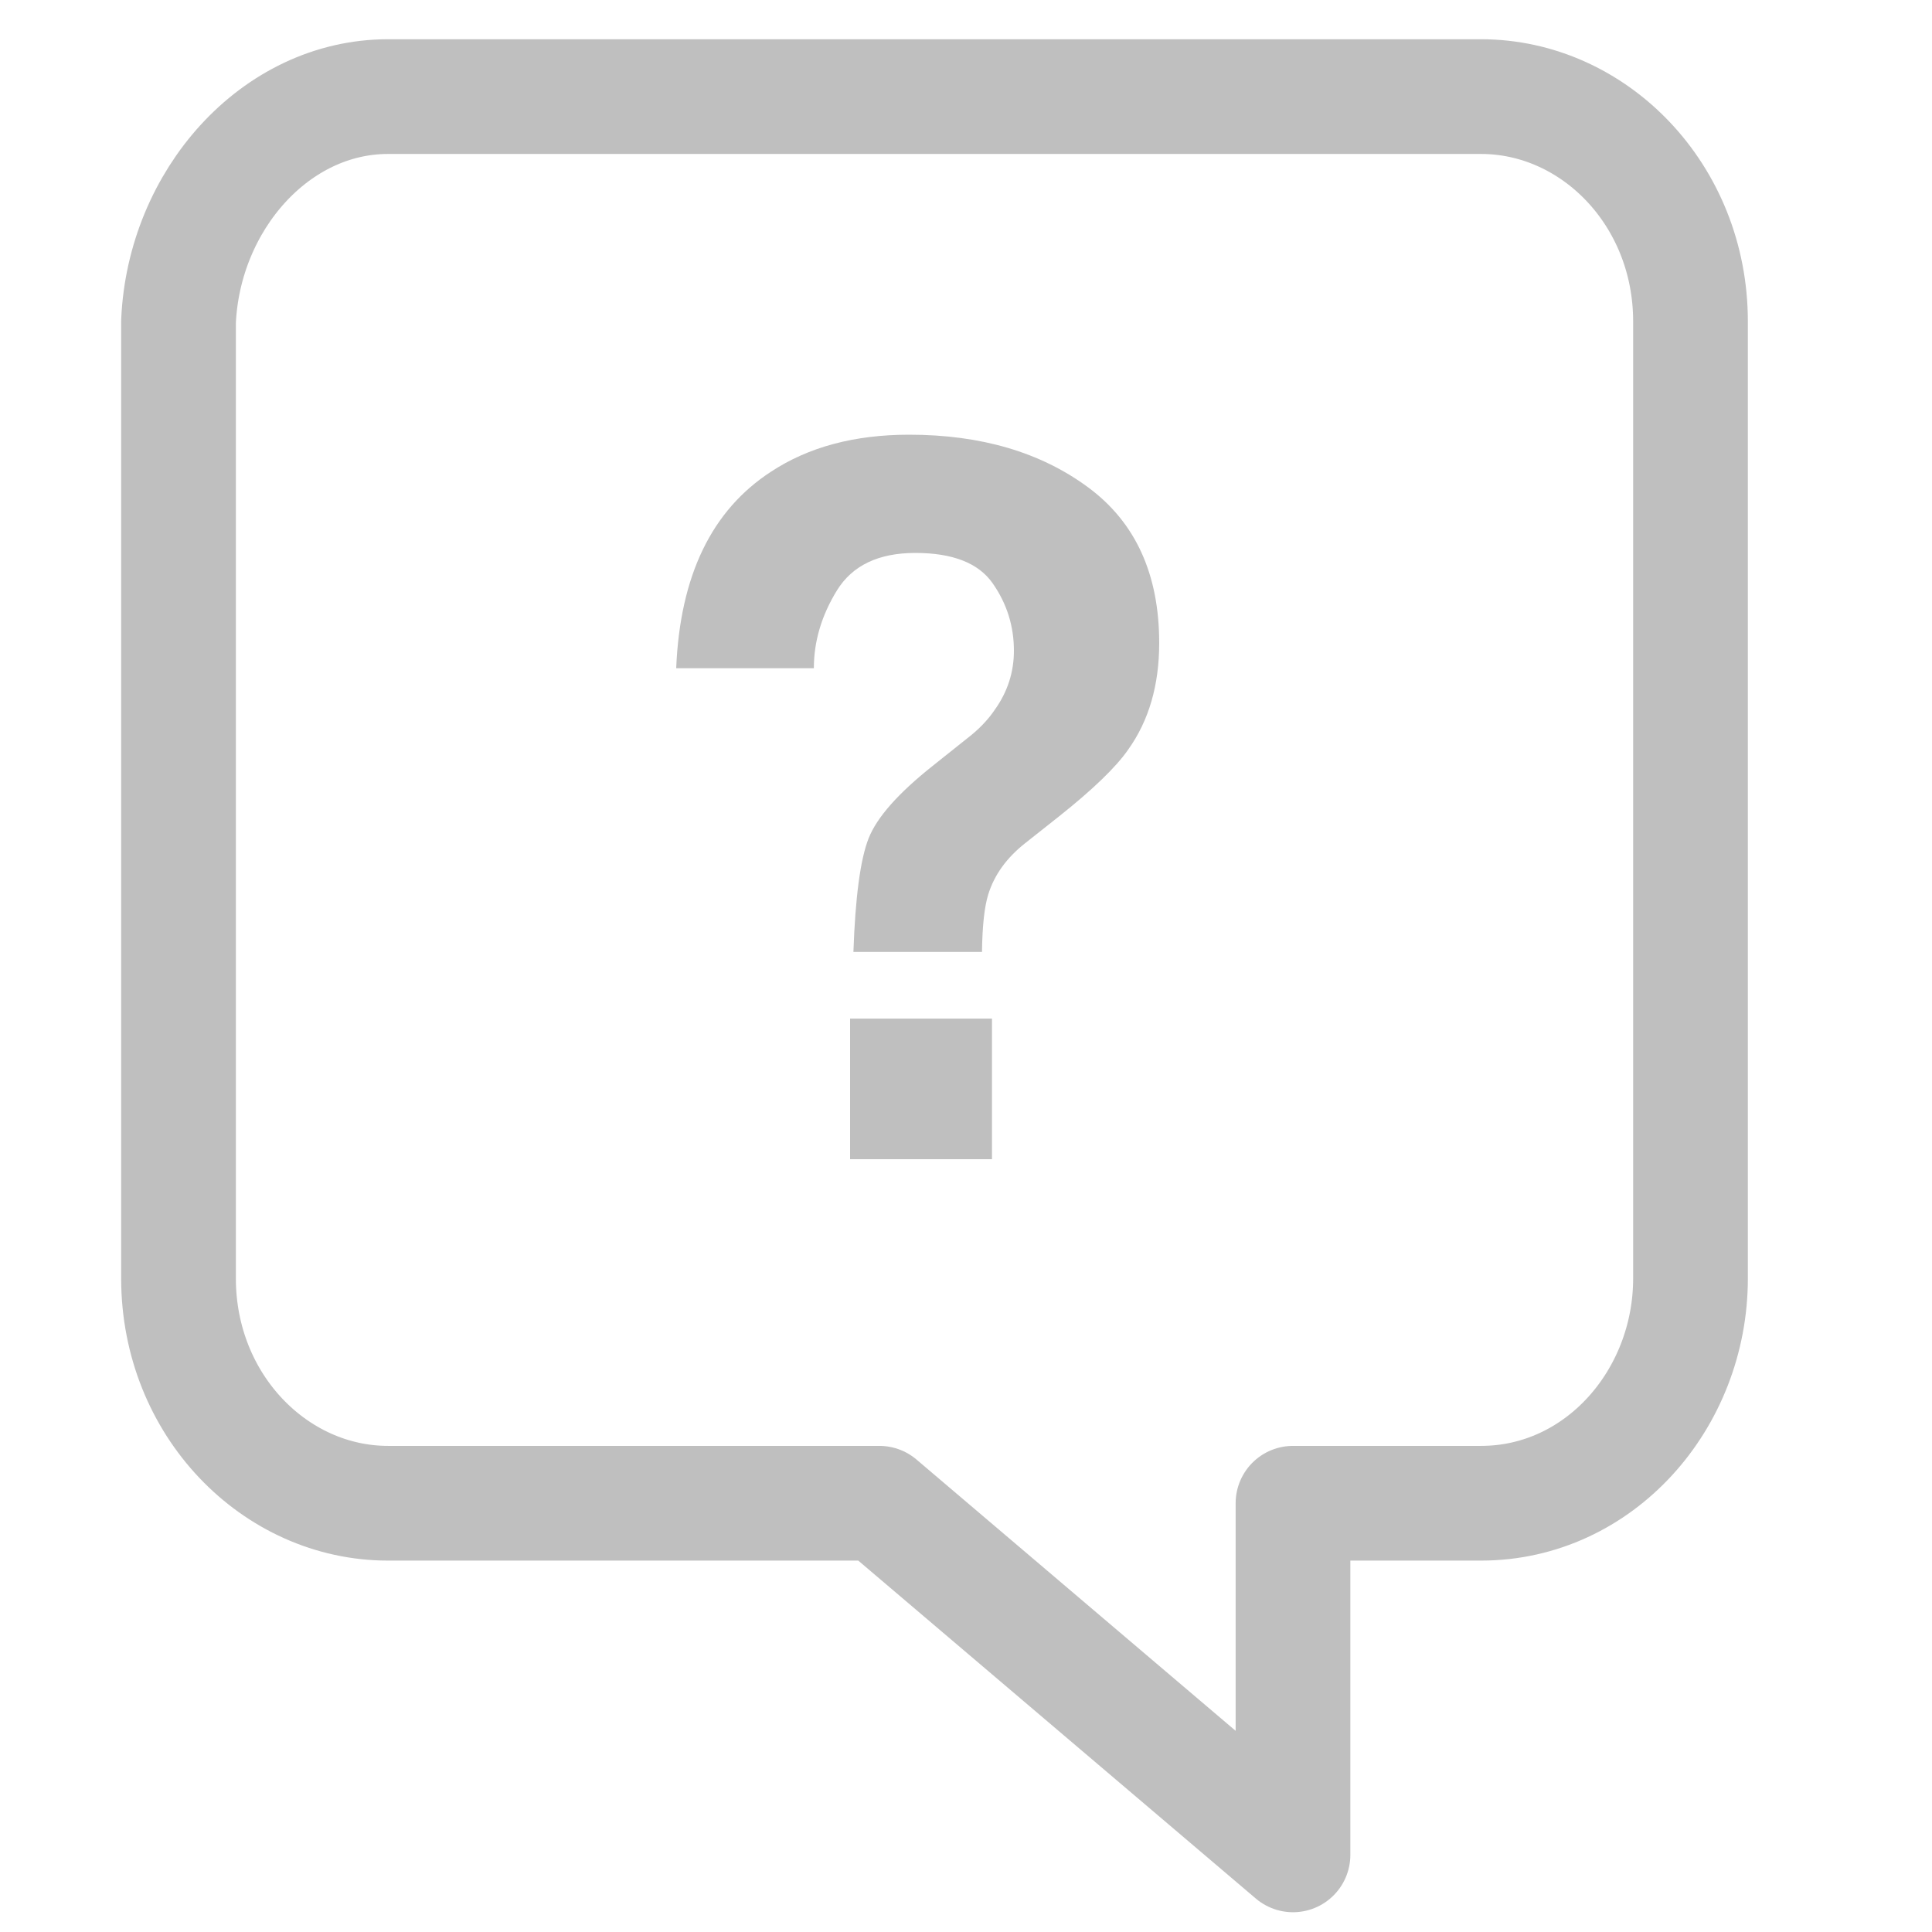 <?xml version="1.0" encoding="UTF-8" standalone="no"?>
<svg width="40px" height="40px" viewBox="0 0 40 40" version="1.1" xmlns="http://www.w3.org/2000/svg" xmlns:xlink="http://www.w3.org/1999/xlink">
    <!-- Generator: Sketch 47.1 (45422) - http://www.bohemiancoding.com/sketch -->
    <title>questions</title>
    <desc>Created with Sketch.</desc>
    <defs></defs>
    <g id="安卓" stroke="none" stroke-width="1" fill="none" fill-rule="evenodd">
        <g id="questions">
            <g id="Group-2" transform="translate(3, 2)">
                <g id="Group" transform="translate(16, 18.5) scale(-1, 1) translate(-16, -18.5) " stroke="#BFBFBF" stroke-width="2.375" stroke-linecap="round" stroke-linejoin="round">
                    <path d="M26.967,0 L4.337,0 C2.002,0 0,2.029 0,4.655 L0,24.468 C0,26.974 1.891,29.123 4.337,29.123 L8.23,29.123 L8.23,36.403 L16.794,29.123 L26.967,29.123 C29.302,29.123 31.304,27.094 31.304,24.468 L31.304,4.655 C31.193,2.148 29.302,0 26.967,0 Z" id="Shape"></path>
                </g>
                <path d="M14.6,19.089 L17.538,19.089 L17.538,22 L14.6,22 L14.6,19.089 Z M12.963,7.766 C13.738,7.255 14.692,7 15.822,7 C17.308,7 18.543,7.363 19.526,8.088 C20.509,8.813 21,9.888 21,11.312 C21,12.185 20.786,12.92 20.359,13.518 C20.109,13.88 19.629,14.344 18.919,14.908 L18.219,15.462 C17.838,15.764 17.584,16.117 17.46,16.52 C17.381,16.775 17.338,17.171 17.331,17.709 L14.669,17.709 C14.708,16.574 14.813,15.789 14.984,15.356 C15.155,14.923 15.596,14.424 16.306,13.86 L17.026,13.286 C17.262,13.105 17.453,12.907 17.598,12.692 C17.861,12.322 17.992,11.916 17.992,11.473 C17.992,10.962 17.846,10.497 17.553,10.078 C17.261,9.658 16.726,9.448 15.951,9.448 C15.188,9.448 14.647,9.707 14.328,10.224 C14.01,10.741 13.85,11.278 13.85,11.835 L11,11.835 C11.079,9.921 11.733,8.565 12.963,7.766 Z" id="?" fill="#BFBFBF"></path>
            </g>
        </g>
    </g>
</svg>